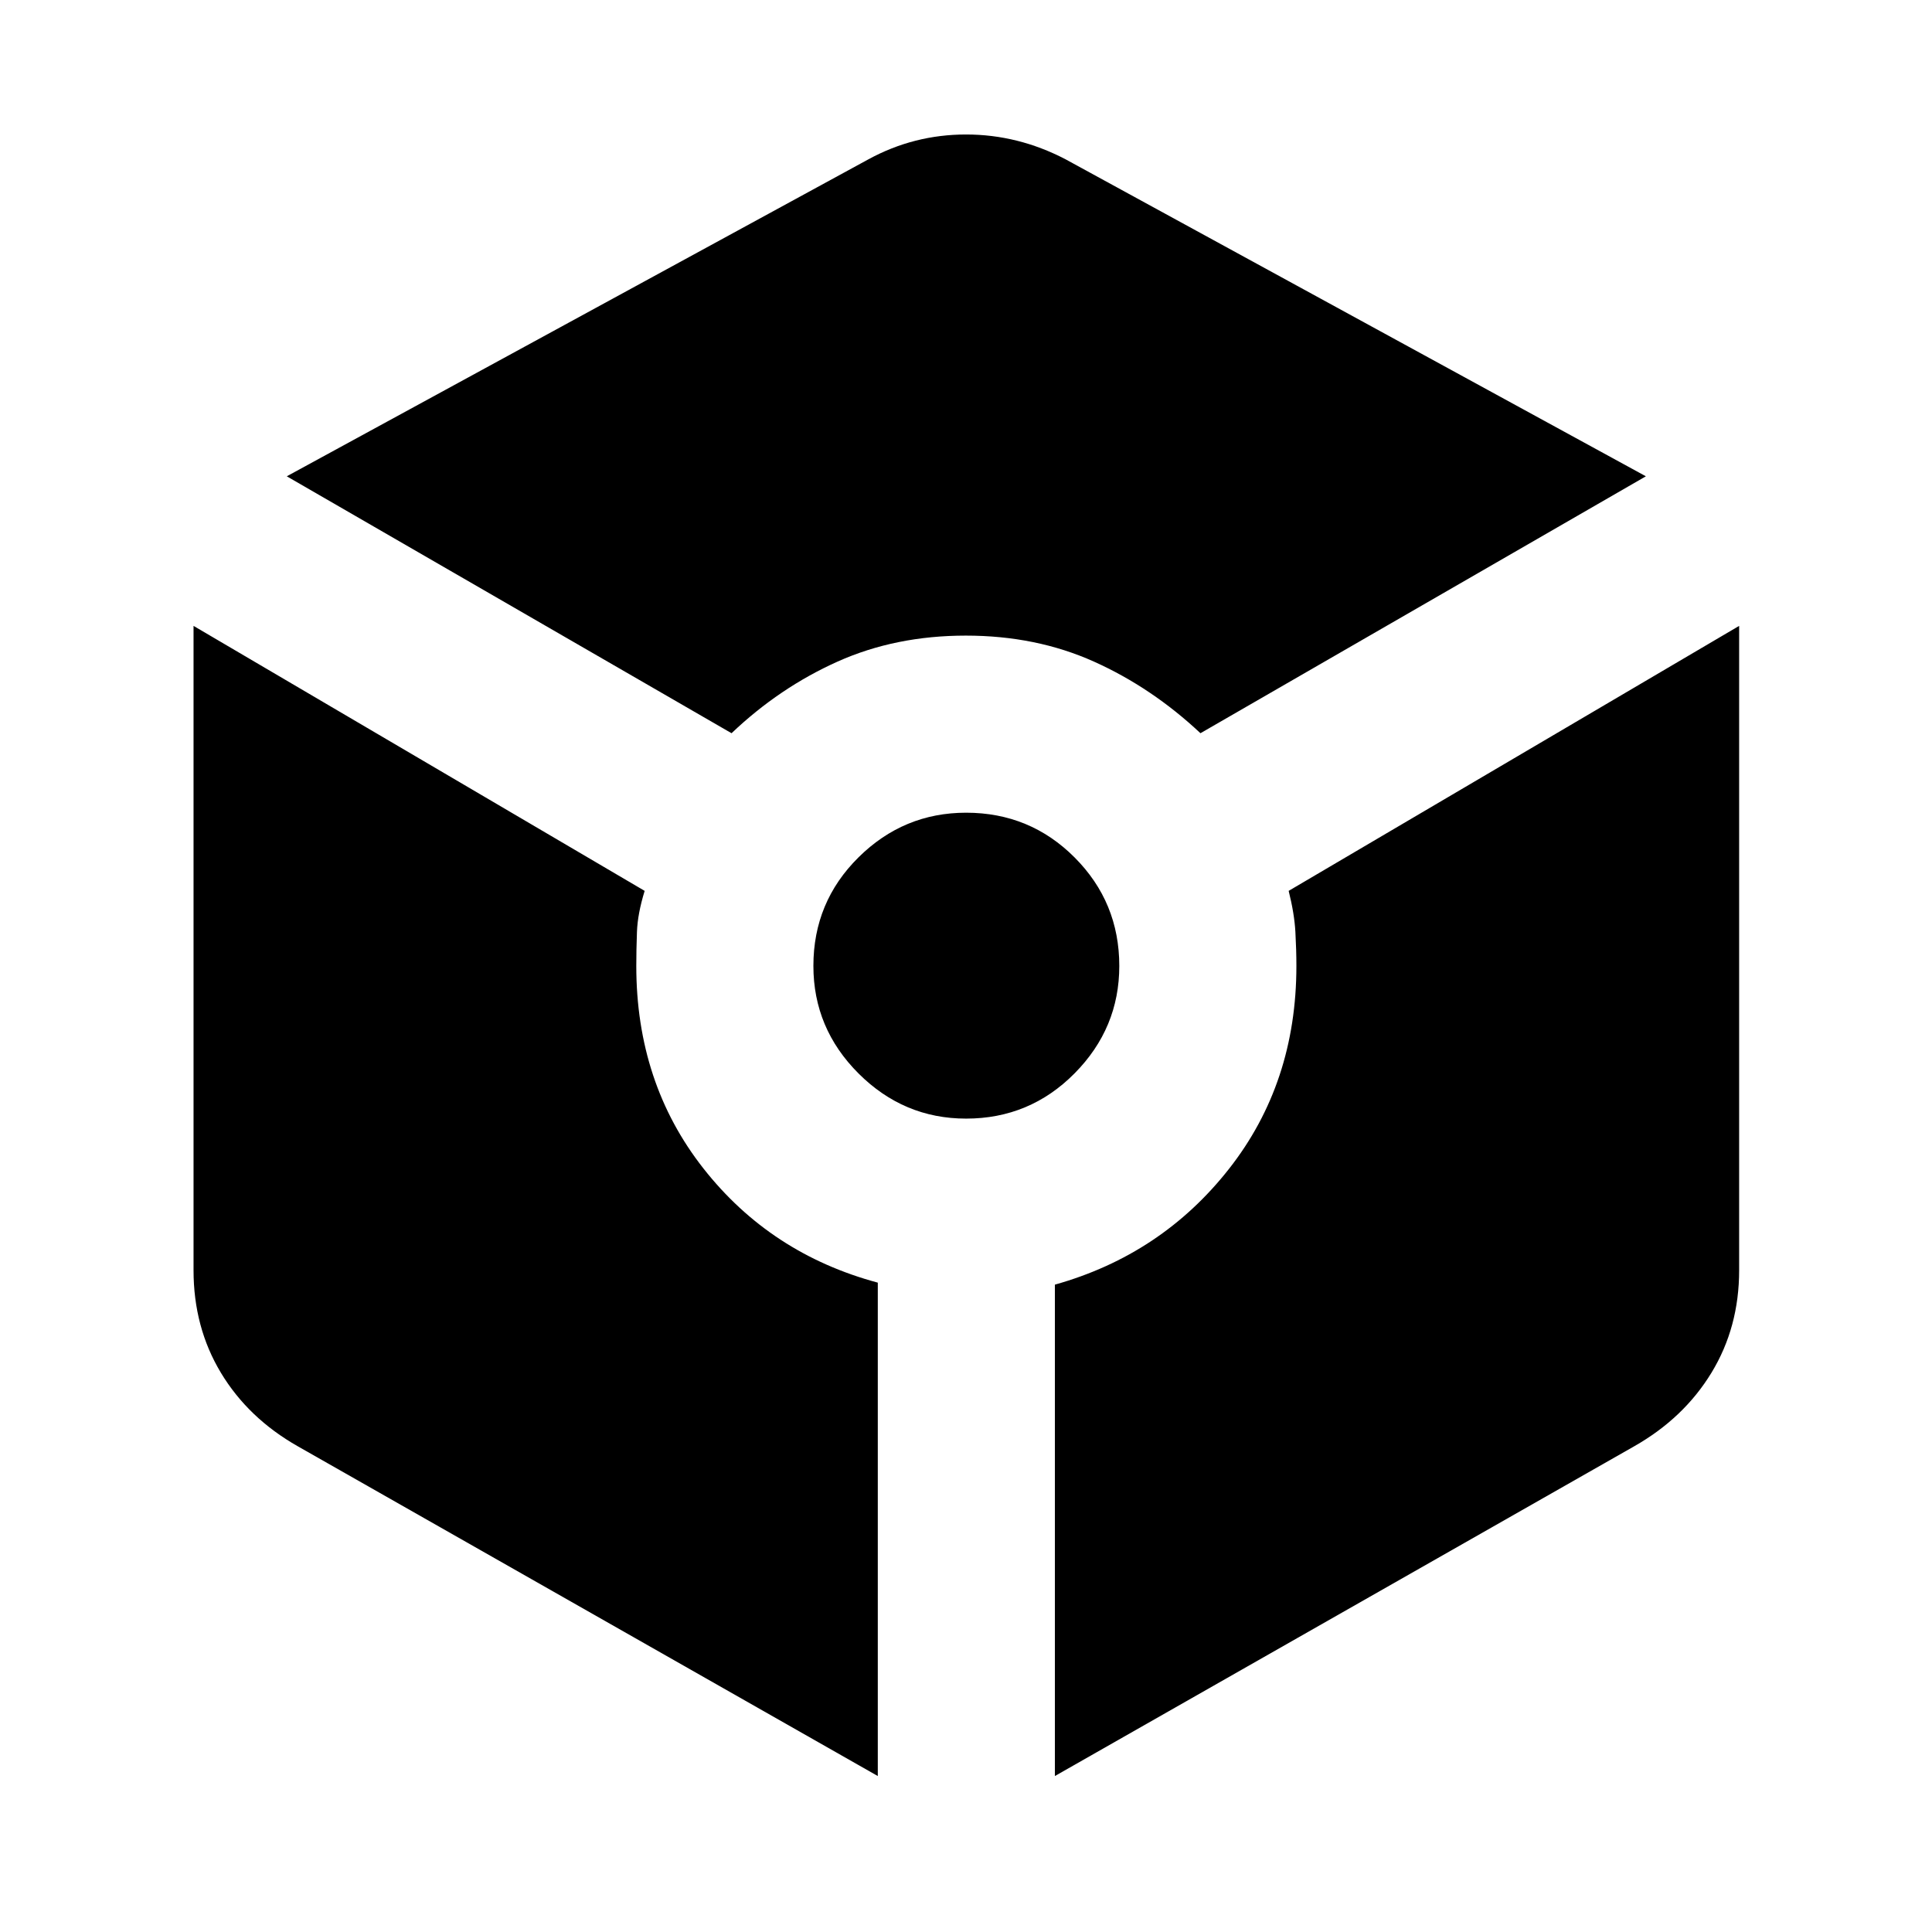 <svg xmlns="http://www.w3.org/2000/svg" height="40" viewBox="0 -960 960 960" width="40"><path d="M363.5-595.67q23.83-22.66 52.66-35.58 28.82-12.92 63.75-12.92 34.92 0 63.67 12.92t52.92 35.58l221.33-127.66-288.33-157.5q-23.63-12.34-49.48-12.34-25.85 0-48.46 12.31L142.5-723.33l221 127.66ZM436.17-77.5v-245.16Q382.83-337 349.5-379.44t-33.33-100.58q0-7.9.33-16.94.33-9.04 3.83-20.37L96.17-649v320.17q0 28.36 13.58 50.93T148-241.33L436.17-77.5Zm43.86-326.67q31.64 0 53.89-22.45t22.25-53.41q0-31.64-22.19-53.89t-53.92-22.25q-31.06 0-53.48 22.19-22.41 22.19-22.41 53.92 0 31.06 22.45 53.48 22.45 22.41 53.41 22.41ZM524.17-77.5 812-241.33q24.67-14 38.42-36.57t13.75-50.93V-649L640.33-517.33q2.84 11.33 3.34 20.37.5 9.03.5 16.94 0 58.21-33.5 100.84t-86.5 57.51V-77.5Z"/></svg>